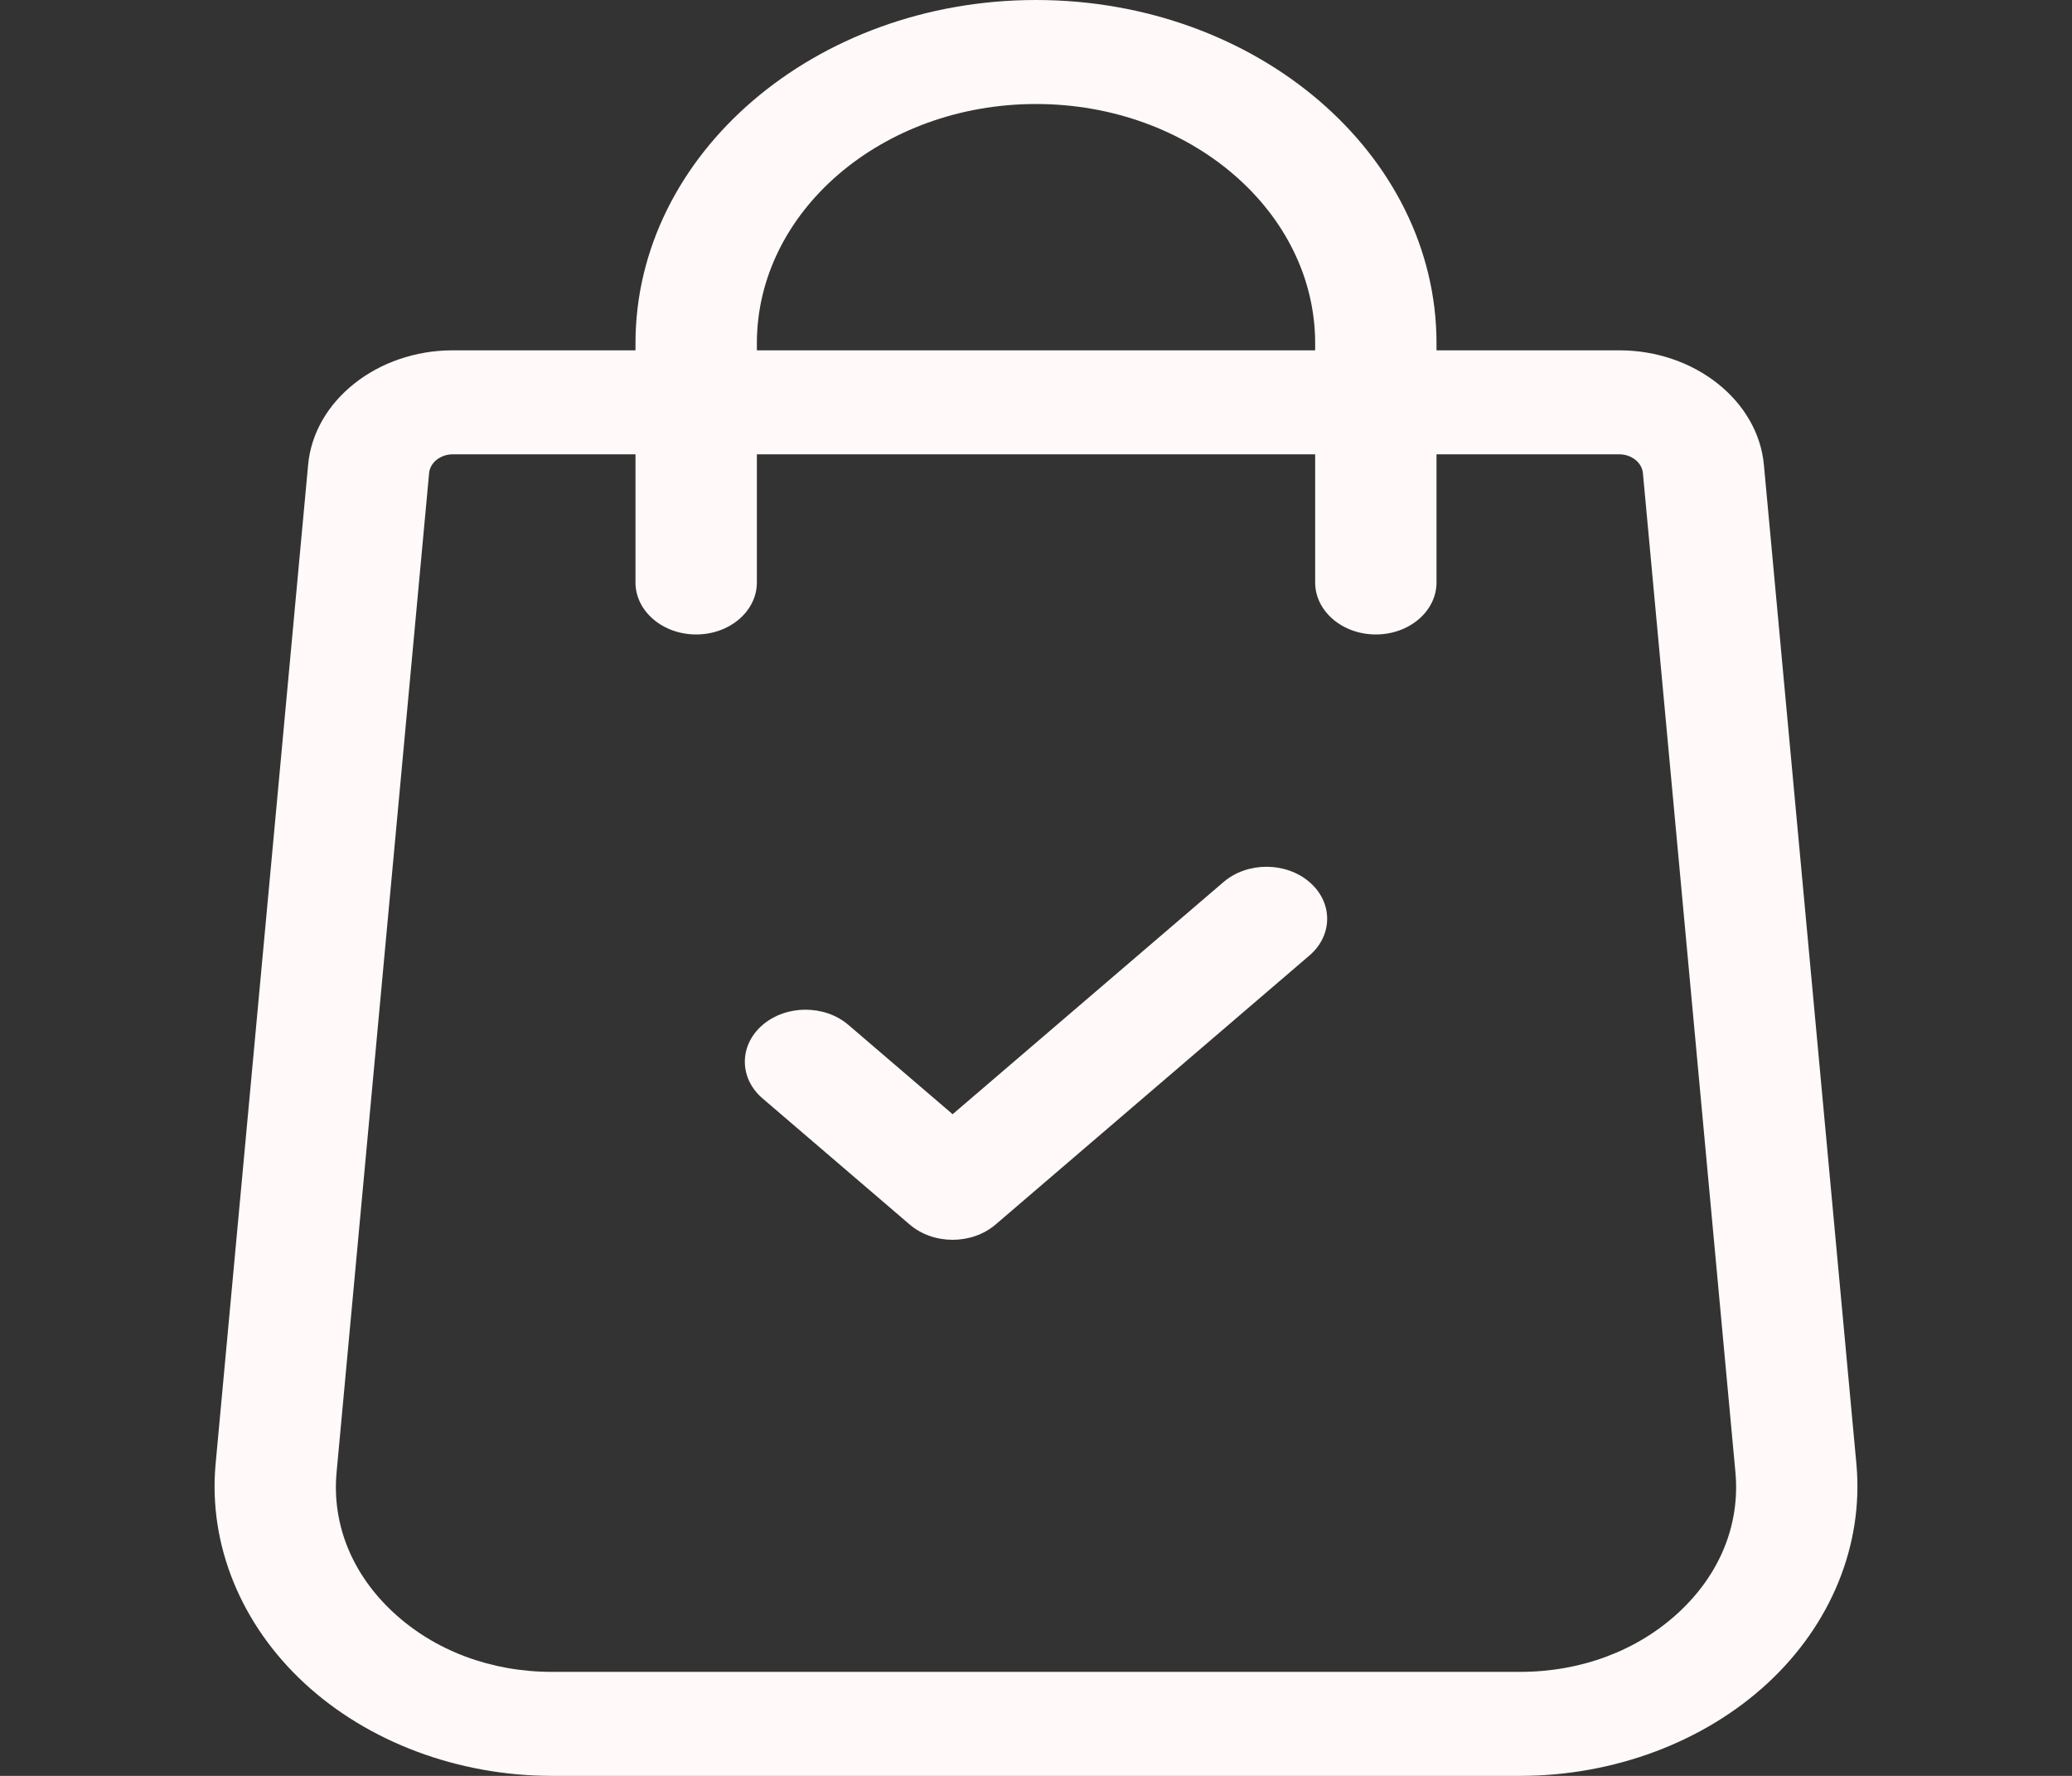 <svg width="70" height="60" viewBox="0 0 70 60" fill="none" xmlns="http://www.w3.org/2000/svg">
<rect x="0" y="0" width="70" height="60" fill="#333333" stroke="none"/>
<path d="M62.718 49.479L59.592 15.715C59.397 13.54 57.251 11.836 54.706 11.836H48.531V11.598C48.531 5.203 42.461 0 35 0C27.539 0 21.469 5.203 21.469 11.598V11.836H15.295C12.75 11.836 10.603 13.54 10.409 15.71L7.282 49.483C7.04 52.187 8.135 54.88 10.285 56.869C12.435 58.859 15.482 60 18.647 60H51.354C54.518 60 57.566 58.859 59.716 56.869C61.866 54.879 62.96 52.187 62.718 49.479ZM25.57 11.598C25.57 7.141 29.8 3.514 35 3.514C40.2 3.514 44.431 7.141 44.431 11.598V11.836H25.57V11.598ZM56.708 54.481C55.311 55.774 53.41 56.486 51.354 56.486H18.647C16.591 56.486 14.69 55.774 13.293 54.481C11.896 53.188 11.213 51.509 11.37 49.757L14.497 15.984C14.529 15.629 14.879 15.35 15.295 15.35H21.469V19.679C21.469 20.649 22.387 21.436 23.52 21.436C24.652 21.436 25.57 20.649 25.57 19.679V15.35H44.431V19.679C44.431 20.649 45.349 21.436 46.481 21.436C47.613 21.436 48.531 20.649 48.531 19.679V15.35H54.706C55.121 15.35 55.472 15.629 55.504 15.989L58.63 49.752C58.788 51.509 58.105 53.188 56.708 54.481Z" fill="#FFF9F9"/>
<path d="M44.236 29.799C43.436 29.113 42.138 29.113 41.337 29.799L32.183 37.645L28.663 34.628C27.863 33.942 26.565 33.942 25.764 34.628C24.963 35.315 24.963 36.427 25.764 37.113L30.734 41.373C31.134 41.716 31.659 41.888 32.183 41.888C32.708 41.888 33.232 41.716 33.633 41.373L44.236 32.284C45.037 31.598 45.037 30.485 44.236 29.799Z" fill="#FFF9F9"/>
</svg>

